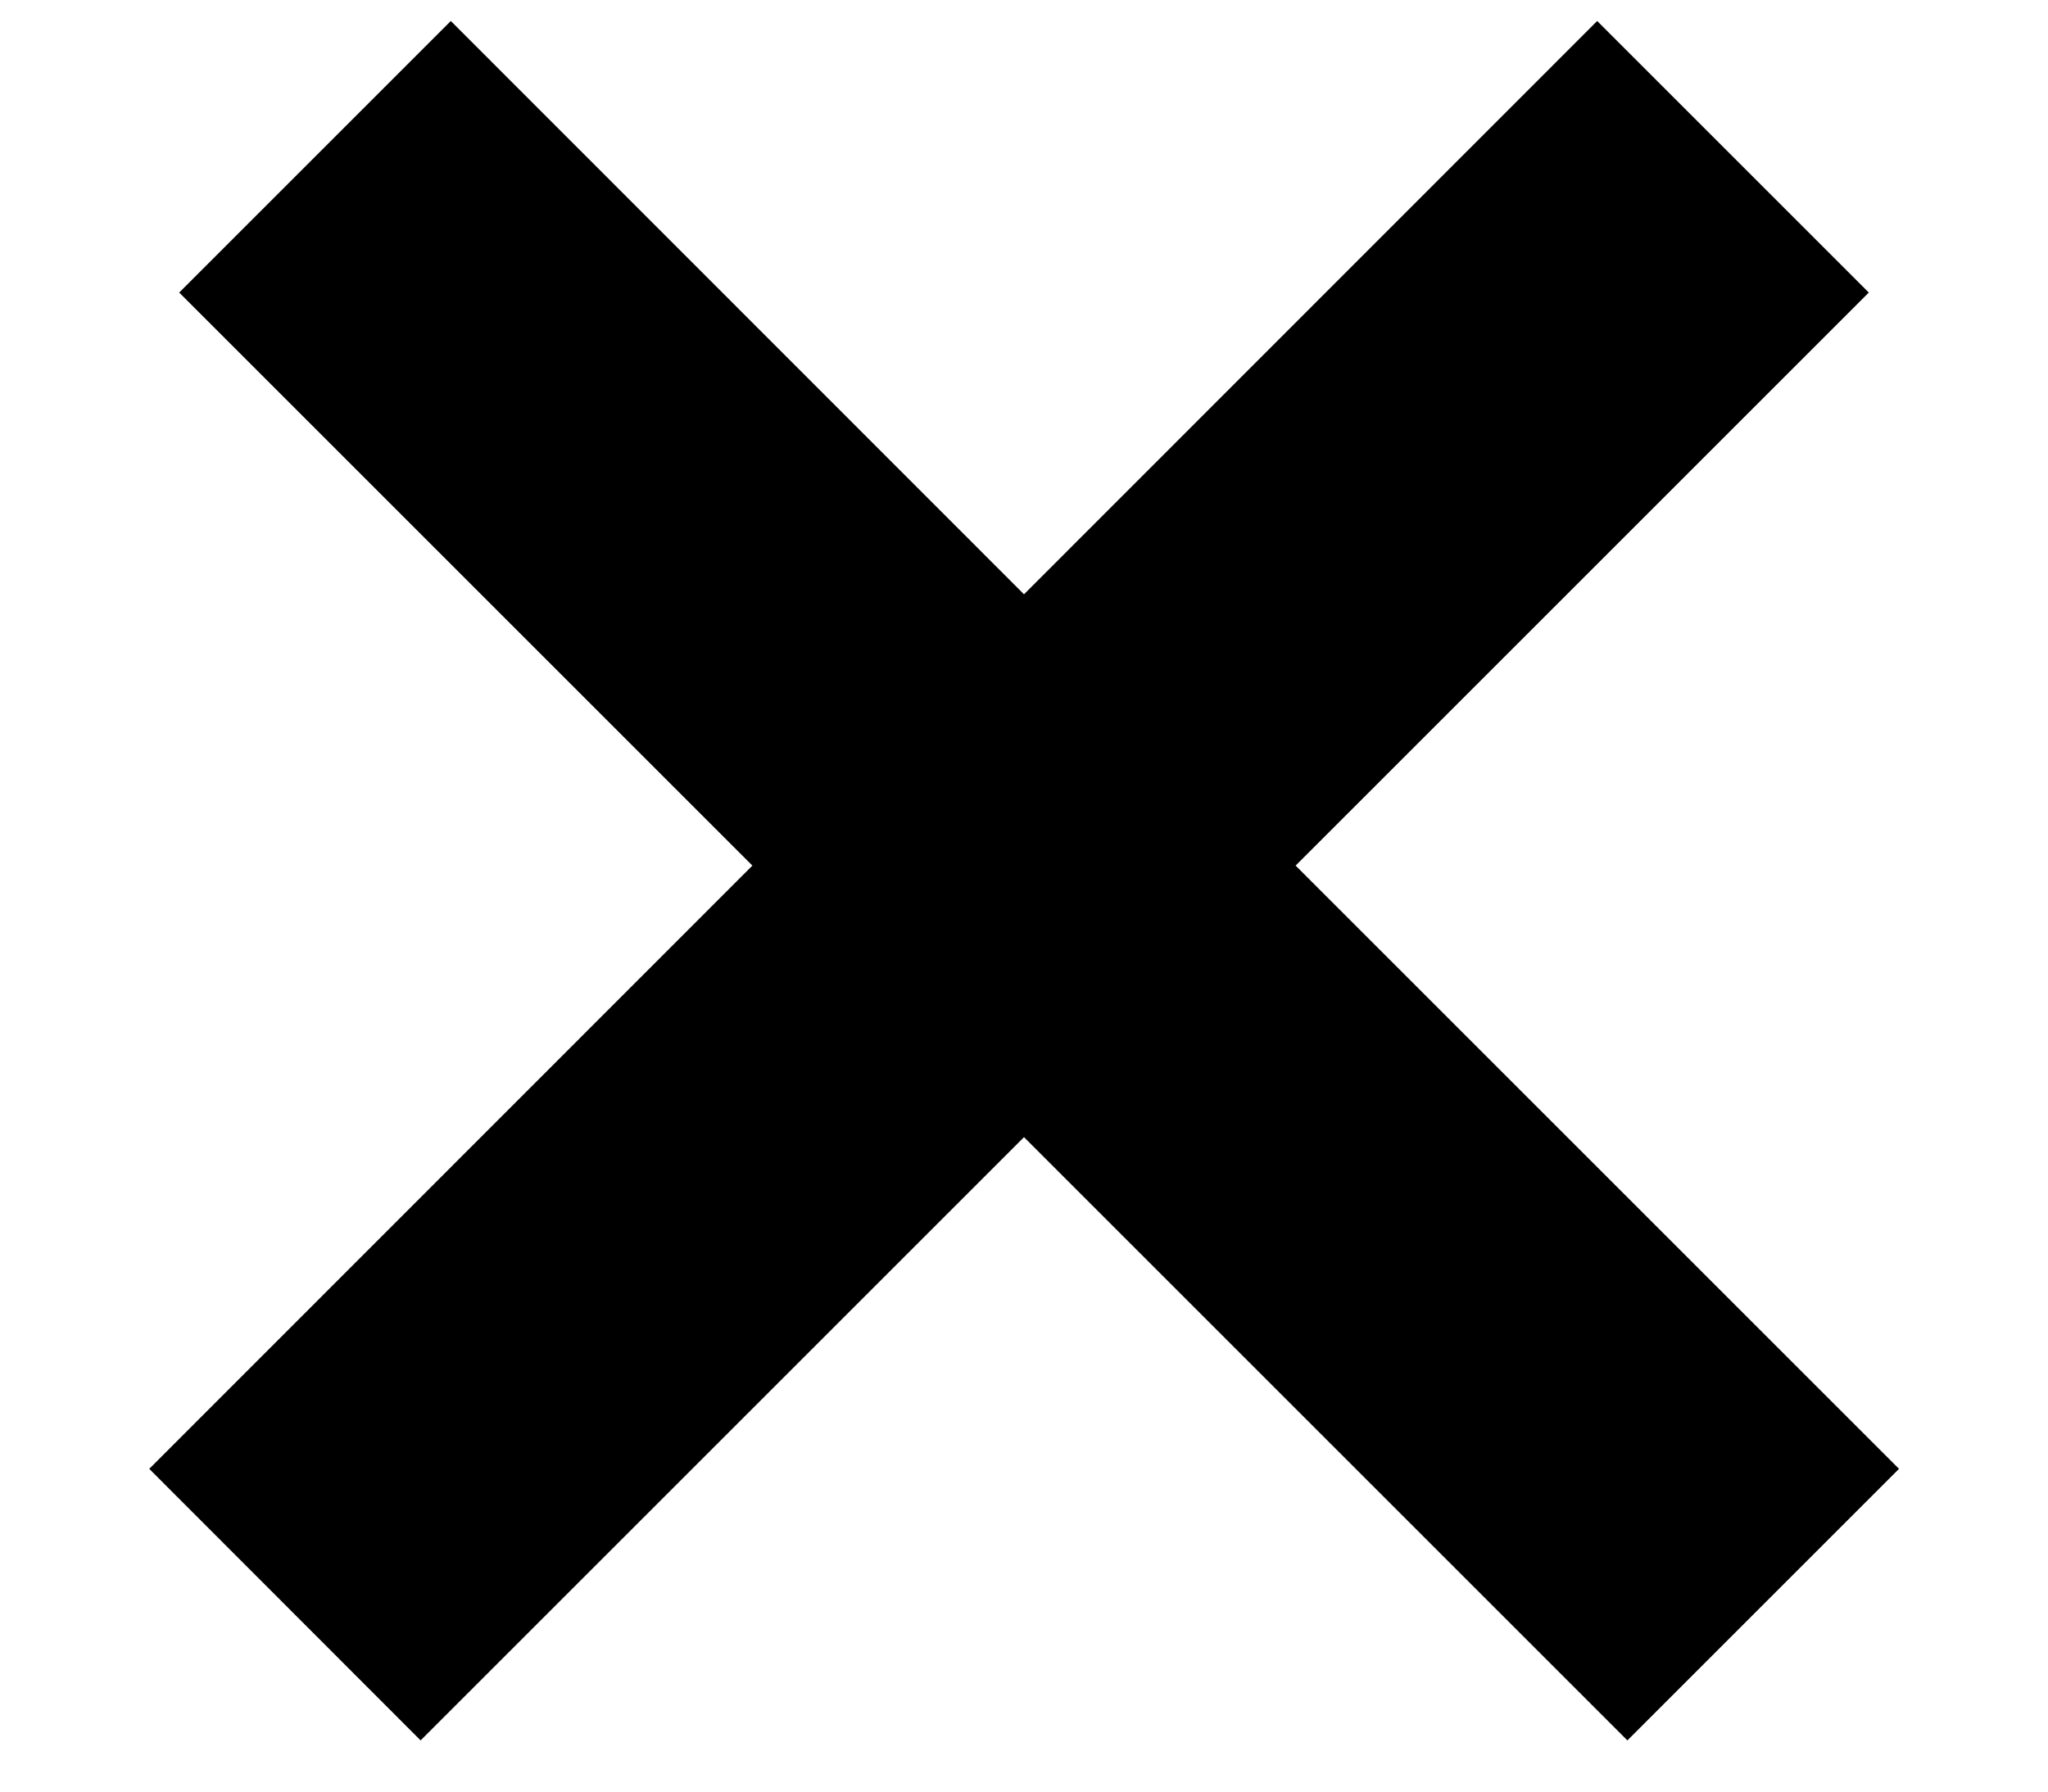<svg width="8" height="7" viewBox="0 0 8 7" fill="none" xmlns="http://www.w3.org/2000/svg">
  <path fill-rule="evenodd" clip-rule="evenodd" d="M5.061 3.382L7.3 1.143L6.239 0.082L4 2.322L1.761 0.082L0.7 1.143L2.939 3.382L0.583 5.739L1.643 6.8L4 4.443L6.357 6.8L7.418 5.739L5.061 3.382Z" fill="black"/>
</svg>
